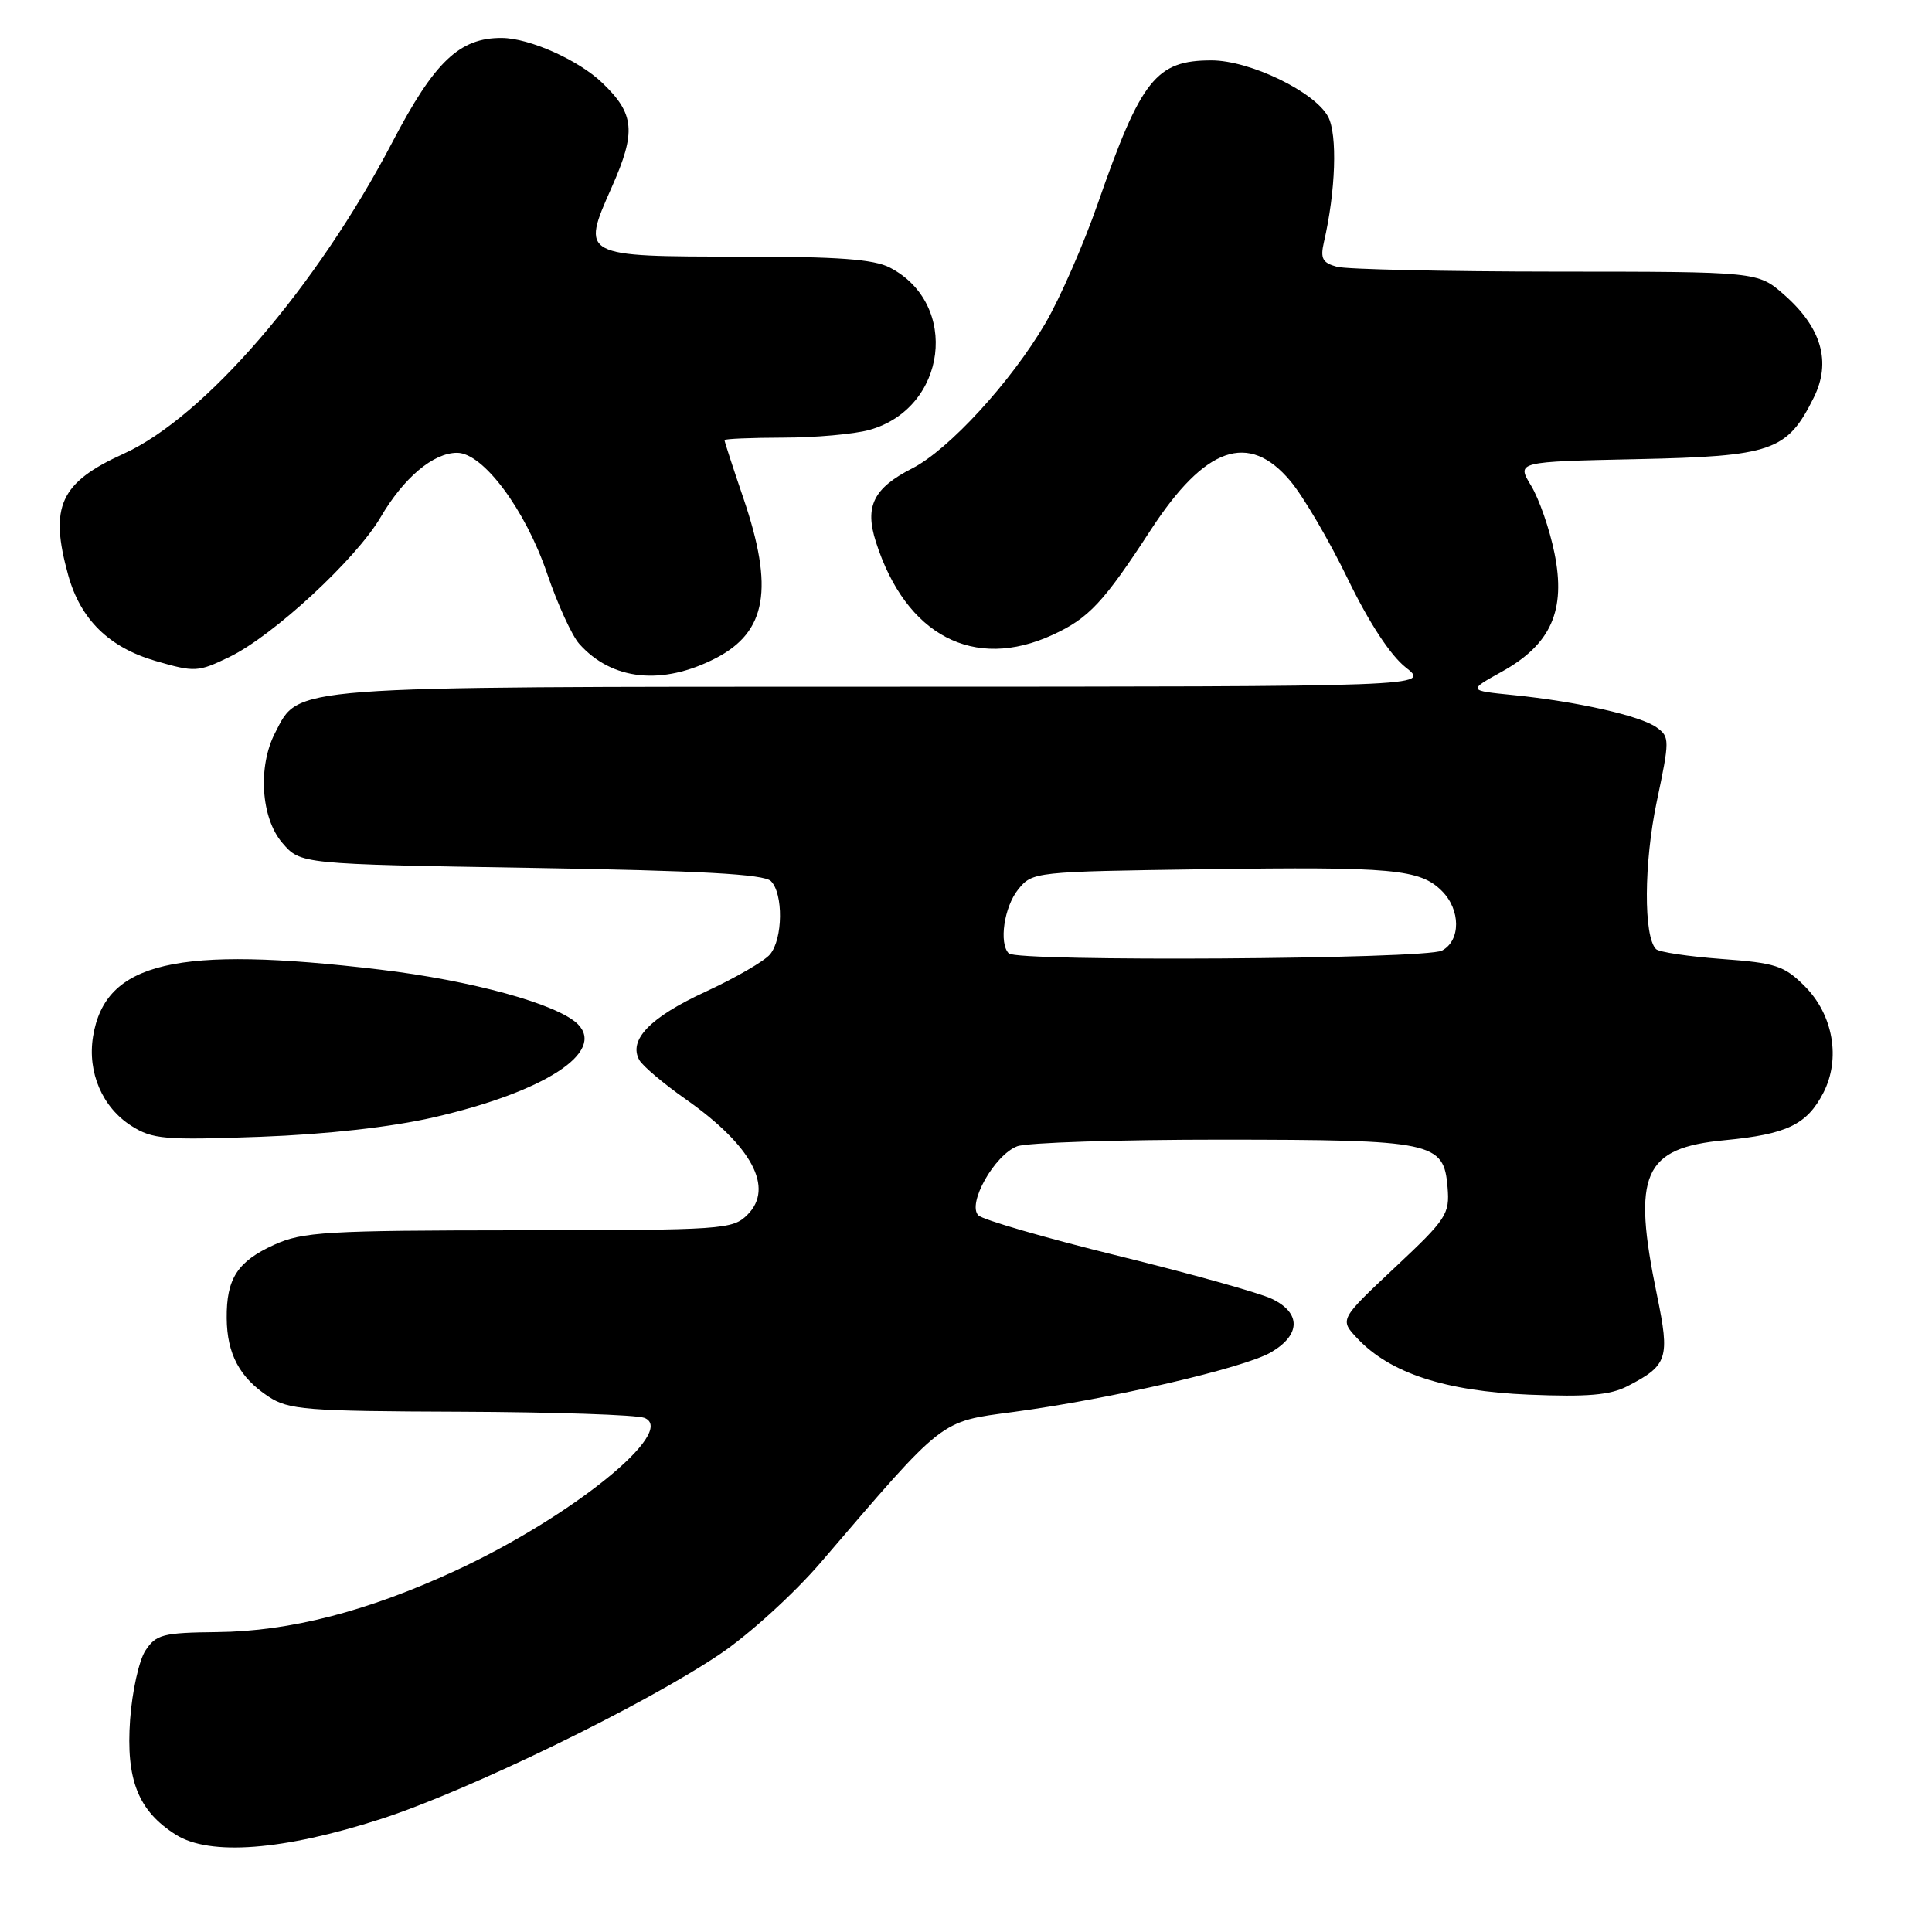 <?xml version="1.0" encoding="UTF-8" standalone="no"?>
<!DOCTYPE svg PUBLIC "-//W3C//DTD SVG 1.1//EN" "http://www.w3.org/Graphics/SVG/1.1/DTD/svg11.dtd" >
<svg xmlns="http://www.w3.org/2000/svg" xmlns:xlink="http://www.w3.org/1999/xlink" version="1.1" viewBox="0 0 256 256">
 <g >
 <path fill="currentColor"
d=" M 50.50 241.02 C 62.11 237.26 85.41 225.93 95.44 219.15 C 99.29 216.55 105.24 211.14 108.80 206.98 C 125.28 187.76 124.45 188.41 134.30 187.09 C 147.15 185.37 164.85 181.27 168.41 179.19 C 172.37 176.88 172.42 173.97 168.54 172.11 C 166.91 171.32 157.73 168.76 148.14 166.40 C 138.55 164.04 130.23 161.63 129.64 161.04 C 128.12 159.52 131.77 153.04 134.78 151.89 C 136.07 151.40 148.24 151.01 161.82 151.01 C 190.03 151.03 191.31 151.30 191.81 157.33 C 192.11 160.88 191.68 161.53 184.81 167.97 C 177.50 174.84 177.50 174.84 179.85 177.34 C 184.17 181.94 191.48 184.34 202.59 184.80 C 210.36 185.12 213.37 184.86 215.66 183.67 C 220.99 180.92 221.29 180.00 219.56 171.62 C 216.23 155.51 217.72 152.11 228.56 151.08 C 236.78 150.29 239.42 149.02 241.60 144.81 C 243.93 140.29 242.91 134.45 239.13 130.67 C 236.42 127.96 235.29 127.59 228.13 127.07 C 223.74 126.74 219.82 126.16 219.43 125.76 C 217.77 124.10 217.82 114.38 219.52 106.26 C 221.25 98.04 221.25 97.65 219.53 96.40 C 217.43 94.86 208.97 92.95 200.50 92.10 C 194.50 91.50 194.50 91.50 199.00 89.00 C 205.53 85.38 207.52 80.87 205.97 73.27 C 205.33 70.10 203.93 66.08 202.87 64.34 C 200.95 61.18 200.95 61.18 216.90 60.84 C 234.86 60.46 236.80 59.78 240.33 52.69 C 242.68 47.97 241.37 43.41 236.40 39.05 C 232.93 36.00 232.93 36.00 206.22 35.99 C 191.52 35.98 178.45 35.69 177.16 35.35 C 175.24 34.83 174.93 34.26 175.42 32.11 C 176.99 25.35 177.24 17.82 175.98 15.46 C 174.21 12.15 165.60 8.00 160.53 8.00 C 153.18 8.00 151.20 10.50 145.46 26.98 C 143.57 32.41 140.44 39.55 138.51 42.85 C 133.96 50.61 125.72 59.59 120.88 62.06 C 115.74 64.68 114.55 67.08 116.06 71.80 C 120.02 84.20 129.04 88.94 139.50 84.11 C 144.28 81.91 146.23 79.82 152.48 70.22 C 159.68 59.16 165.46 57.14 170.99 63.75 C 172.72 65.81 176.13 71.63 178.58 76.69 C 181.38 82.47 184.22 86.82 186.26 88.43 C 189.50 90.98 189.50 90.98 117.15 90.99 C 37.52 91.00 39.69 90.84 36.46 97.09 C 34.13 101.58 34.58 108.40 37.41 111.69 C 39.82 114.50 39.82 114.50 70.36 115.00 C 92.90 115.37 101.23 115.83 102.15 116.75 C 103.81 118.41 103.74 124.40 102.04 126.45 C 101.30 127.35 97.42 129.59 93.44 131.43 C 86.12 134.81 83.23 137.81 84.72 140.47 C 85.17 141.26 87.96 143.62 90.93 145.70 C 99.64 151.84 102.61 157.39 99.05 160.95 C 97.08 162.92 95.89 163.00 68.75 163.02 C 43.20 163.04 40.10 163.22 36.33 164.94 C 31.46 167.15 29.99 169.43 30.04 174.68 C 30.08 179.40 31.75 182.54 35.57 185.05 C 38.24 186.81 40.51 186.99 61.00 187.06 C 73.38 187.11 84.35 187.47 85.39 187.88 C 89.82 189.62 75.68 201.04 60.31 208.14 C 48.69 213.51 38.41 216.16 28.81 216.26 C 21.57 216.34 20.67 216.57 19.27 218.71 C 18.42 220.00 17.51 224.12 17.24 227.85 C 16.67 235.83 18.31 239.96 23.30 243.11 C 27.80 245.95 37.56 245.20 50.50 241.02 Z  M 57.49 148.05 C 72.14 144.68 80.27 139.42 76.56 135.70 C 73.91 133.06 62.54 129.92 50.30 128.47 C 23.35 125.26 13.94 127.46 12.33 137.34 C 11.56 142.09 13.56 146.74 17.42 149.19 C 20.21 150.96 21.81 151.09 34.50 150.63 C 43.35 150.30 51.81 149.35 57.49 148.05 Z  M 94.85 87.21 C 101.59 83.72 102.58 77.99 98.50 66.00 C 97.12 61.96 96.00 58.50 96.00 58.32 C 96.00 58.15 99.49 58.00 103.75 57.99 C 108.01 57.99 113.16 57.53 115.19 56.97 C 125.48 54.11 127.22 40.27 117.90 35.45 C 115.78 34.35 111.01 34.00 98.24 34.00 C 76.99 34.00 76.98 33.99 81.05 24.83 C 84.32 17.47 84.10 15.09 79.81 10.98 C 76.67 7.96 70.15 5.05 66.50 5.03 C 60.90 4.99 57.57 8.15 52.00 18.82 C 41.94 38.05 27.09 55.27 16.39 60.12 C 7.95 63.95 6.51 67.10 9.04 76.22 C 10.67 82.08 14.44 85.78 20.61 87.58 C 25.82 89.09 26.23 89.07 30.42 87.04 C 36.20 84.24 47.15 74.12 50.41 68.57 C 53.49 63.30 57.41 60.00 60.57 60.00 C 64.01 60.00 69.62 67.52 72.51 76.04 C 73.88 80.05 75.78 84.22 76.75 85.31 C 81.08 90.17 87.75 90.87 94.85 87.21 Z  M 133.67 126.33 C 132.34 125.00 133.05 120.17 134.91 117.86 C 136.80 115.52 137.04 115.50 159.63 115.18 C 184.57 114.83 188.16 115.16 191.06 118.06 C 193.56 120.56 193.57 124.63 191.07 125.96 C 188.93 127.11 134.79 127.46 133.67 126.33 Z "/>
</g>
</svg>